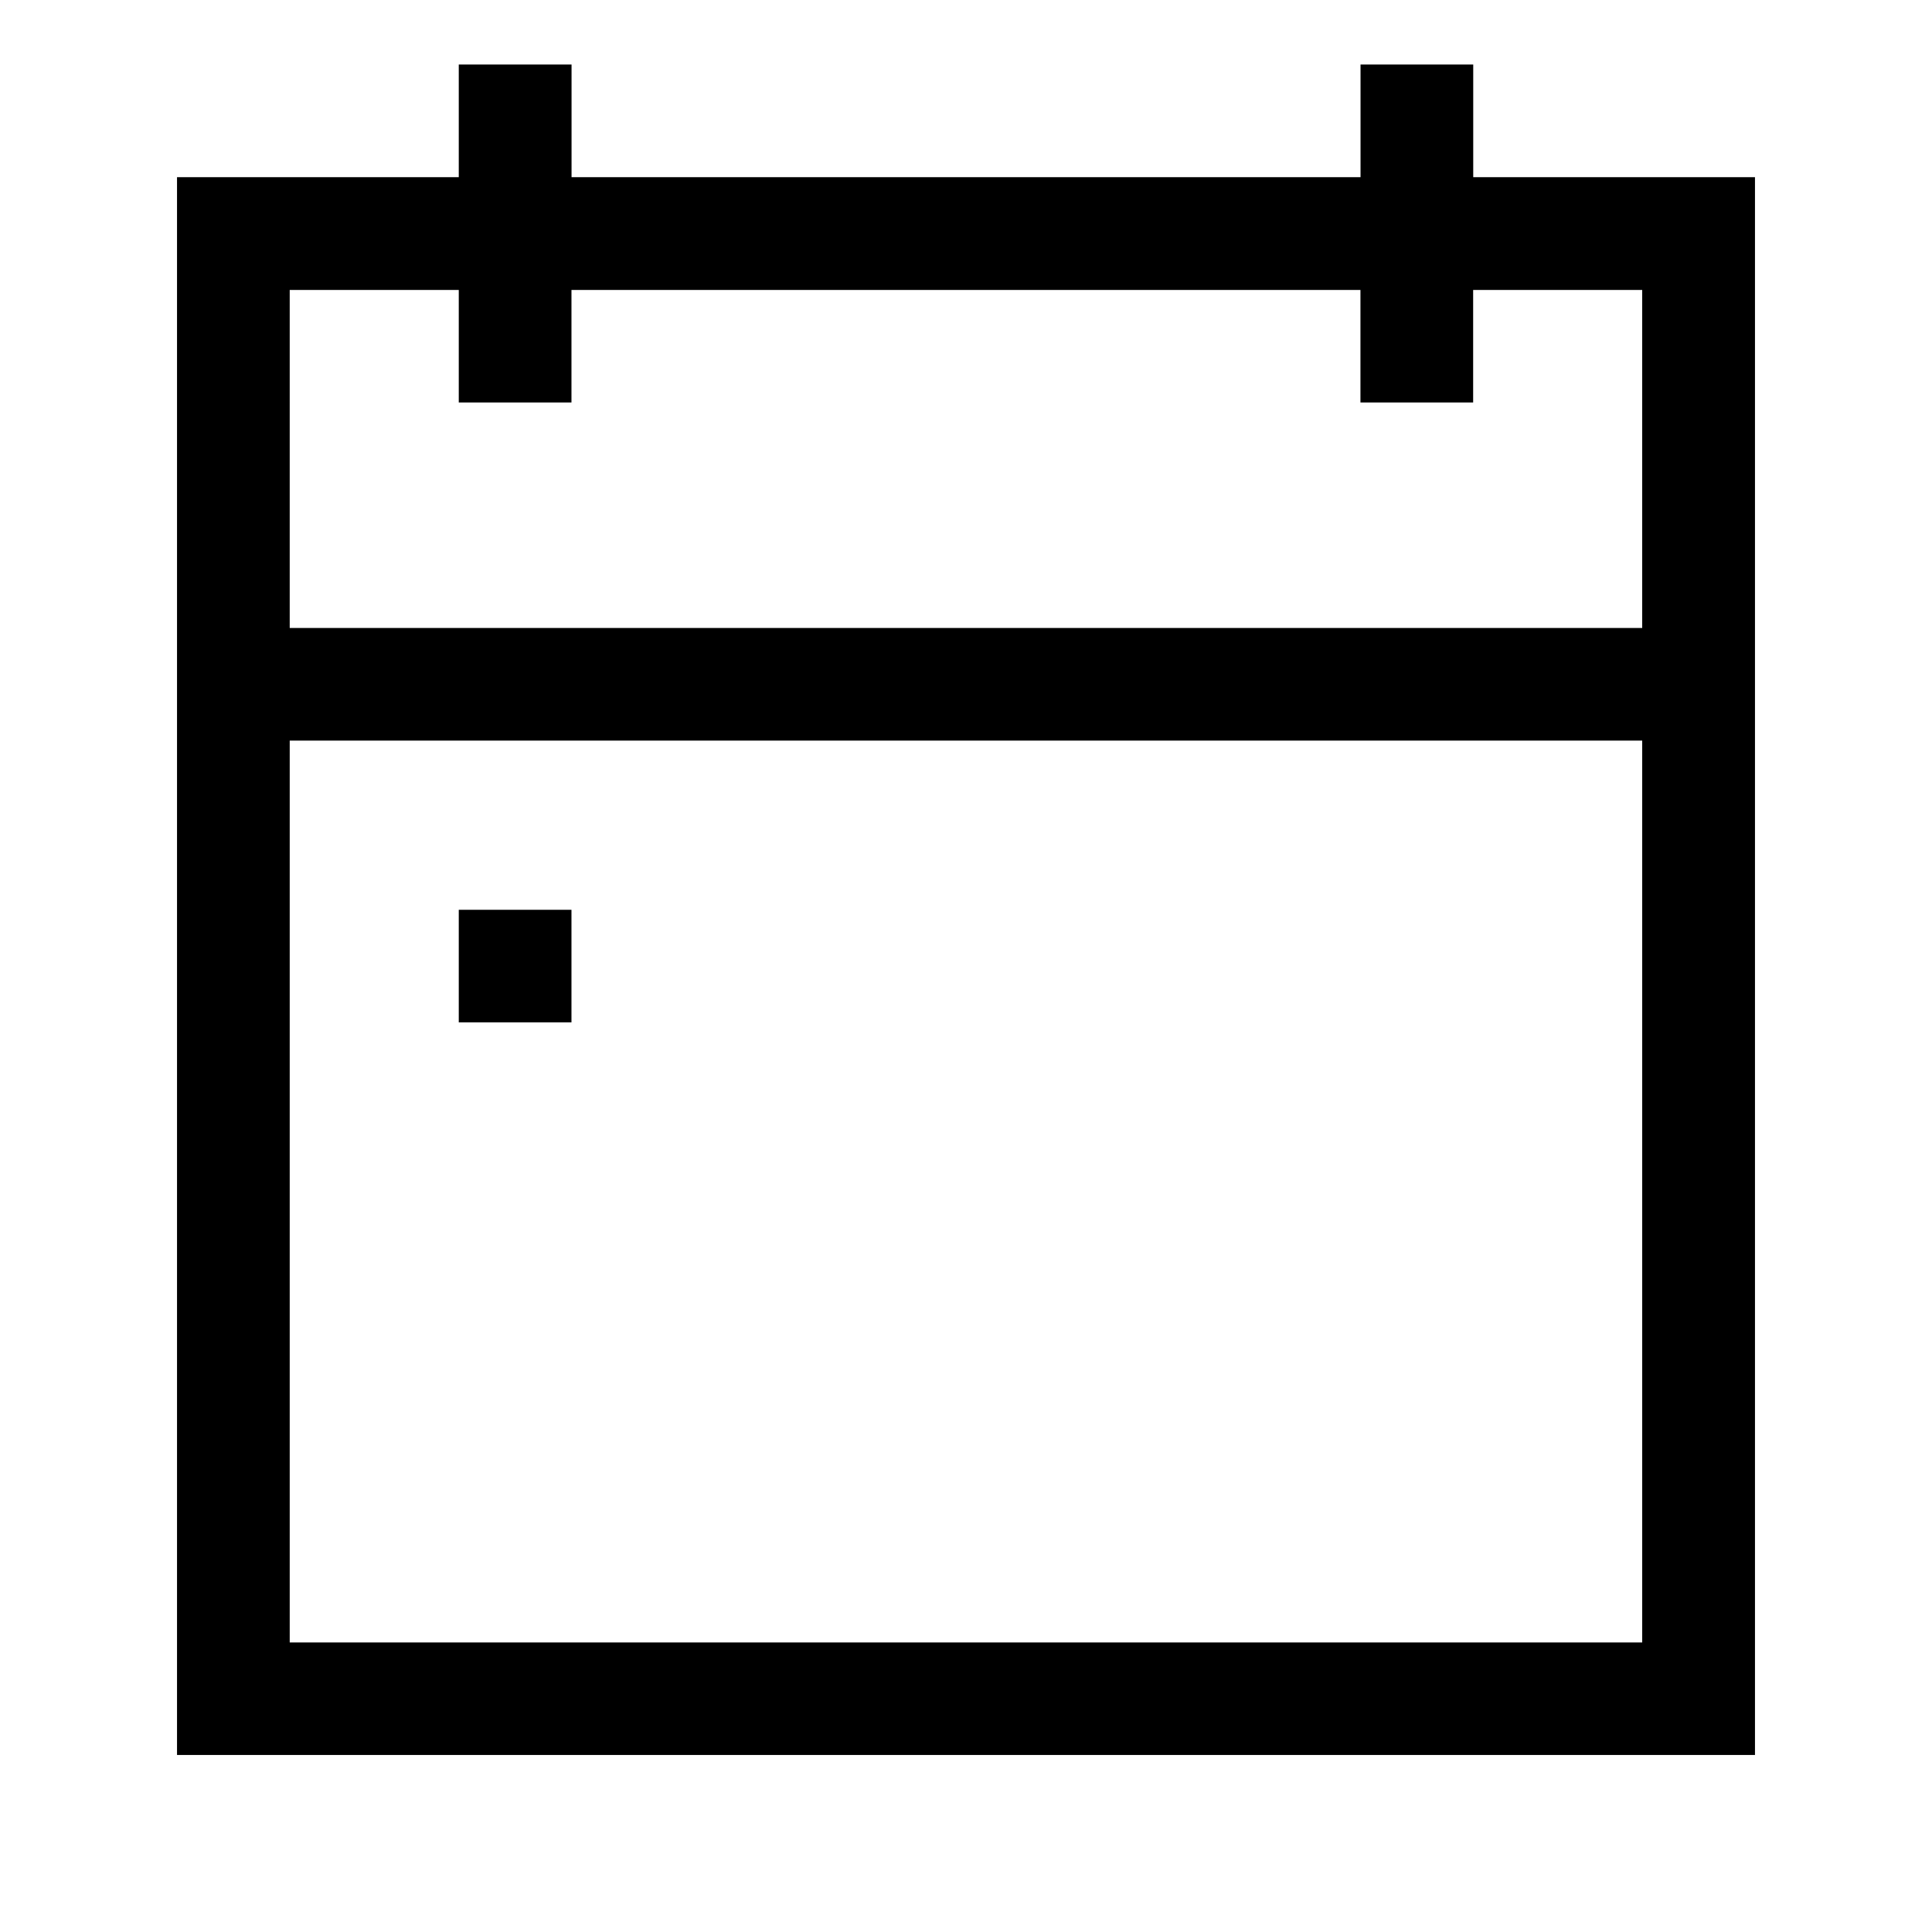 <?xml version="1.0" encoding="UTF-8"?>
<!-- Created with Inkscape (http://www.inkscape.org/) -->
<svg width="24" height="24" version="1.1" viewBox="0 0 24 24" xml:space="preserve" xmlns="http://www.w3.org/2000/svg"><path d="m5.699 0.801v1.4h-3.5v19.6h19.602v-19.6h-3.5v-1.4h-1.4v1.4h-9.801v-1.4zm-2.1 2.801h2.1v1.398h1.4v-1.398h9.801v1.398h1.4v-1.398h2.1v4.199h-16.801zm0 5.598h16.801v11.203h-16.801zm2.1 2.102v1.398h1.4v-1.398z" fill-rule="evenodd"/></svg>
